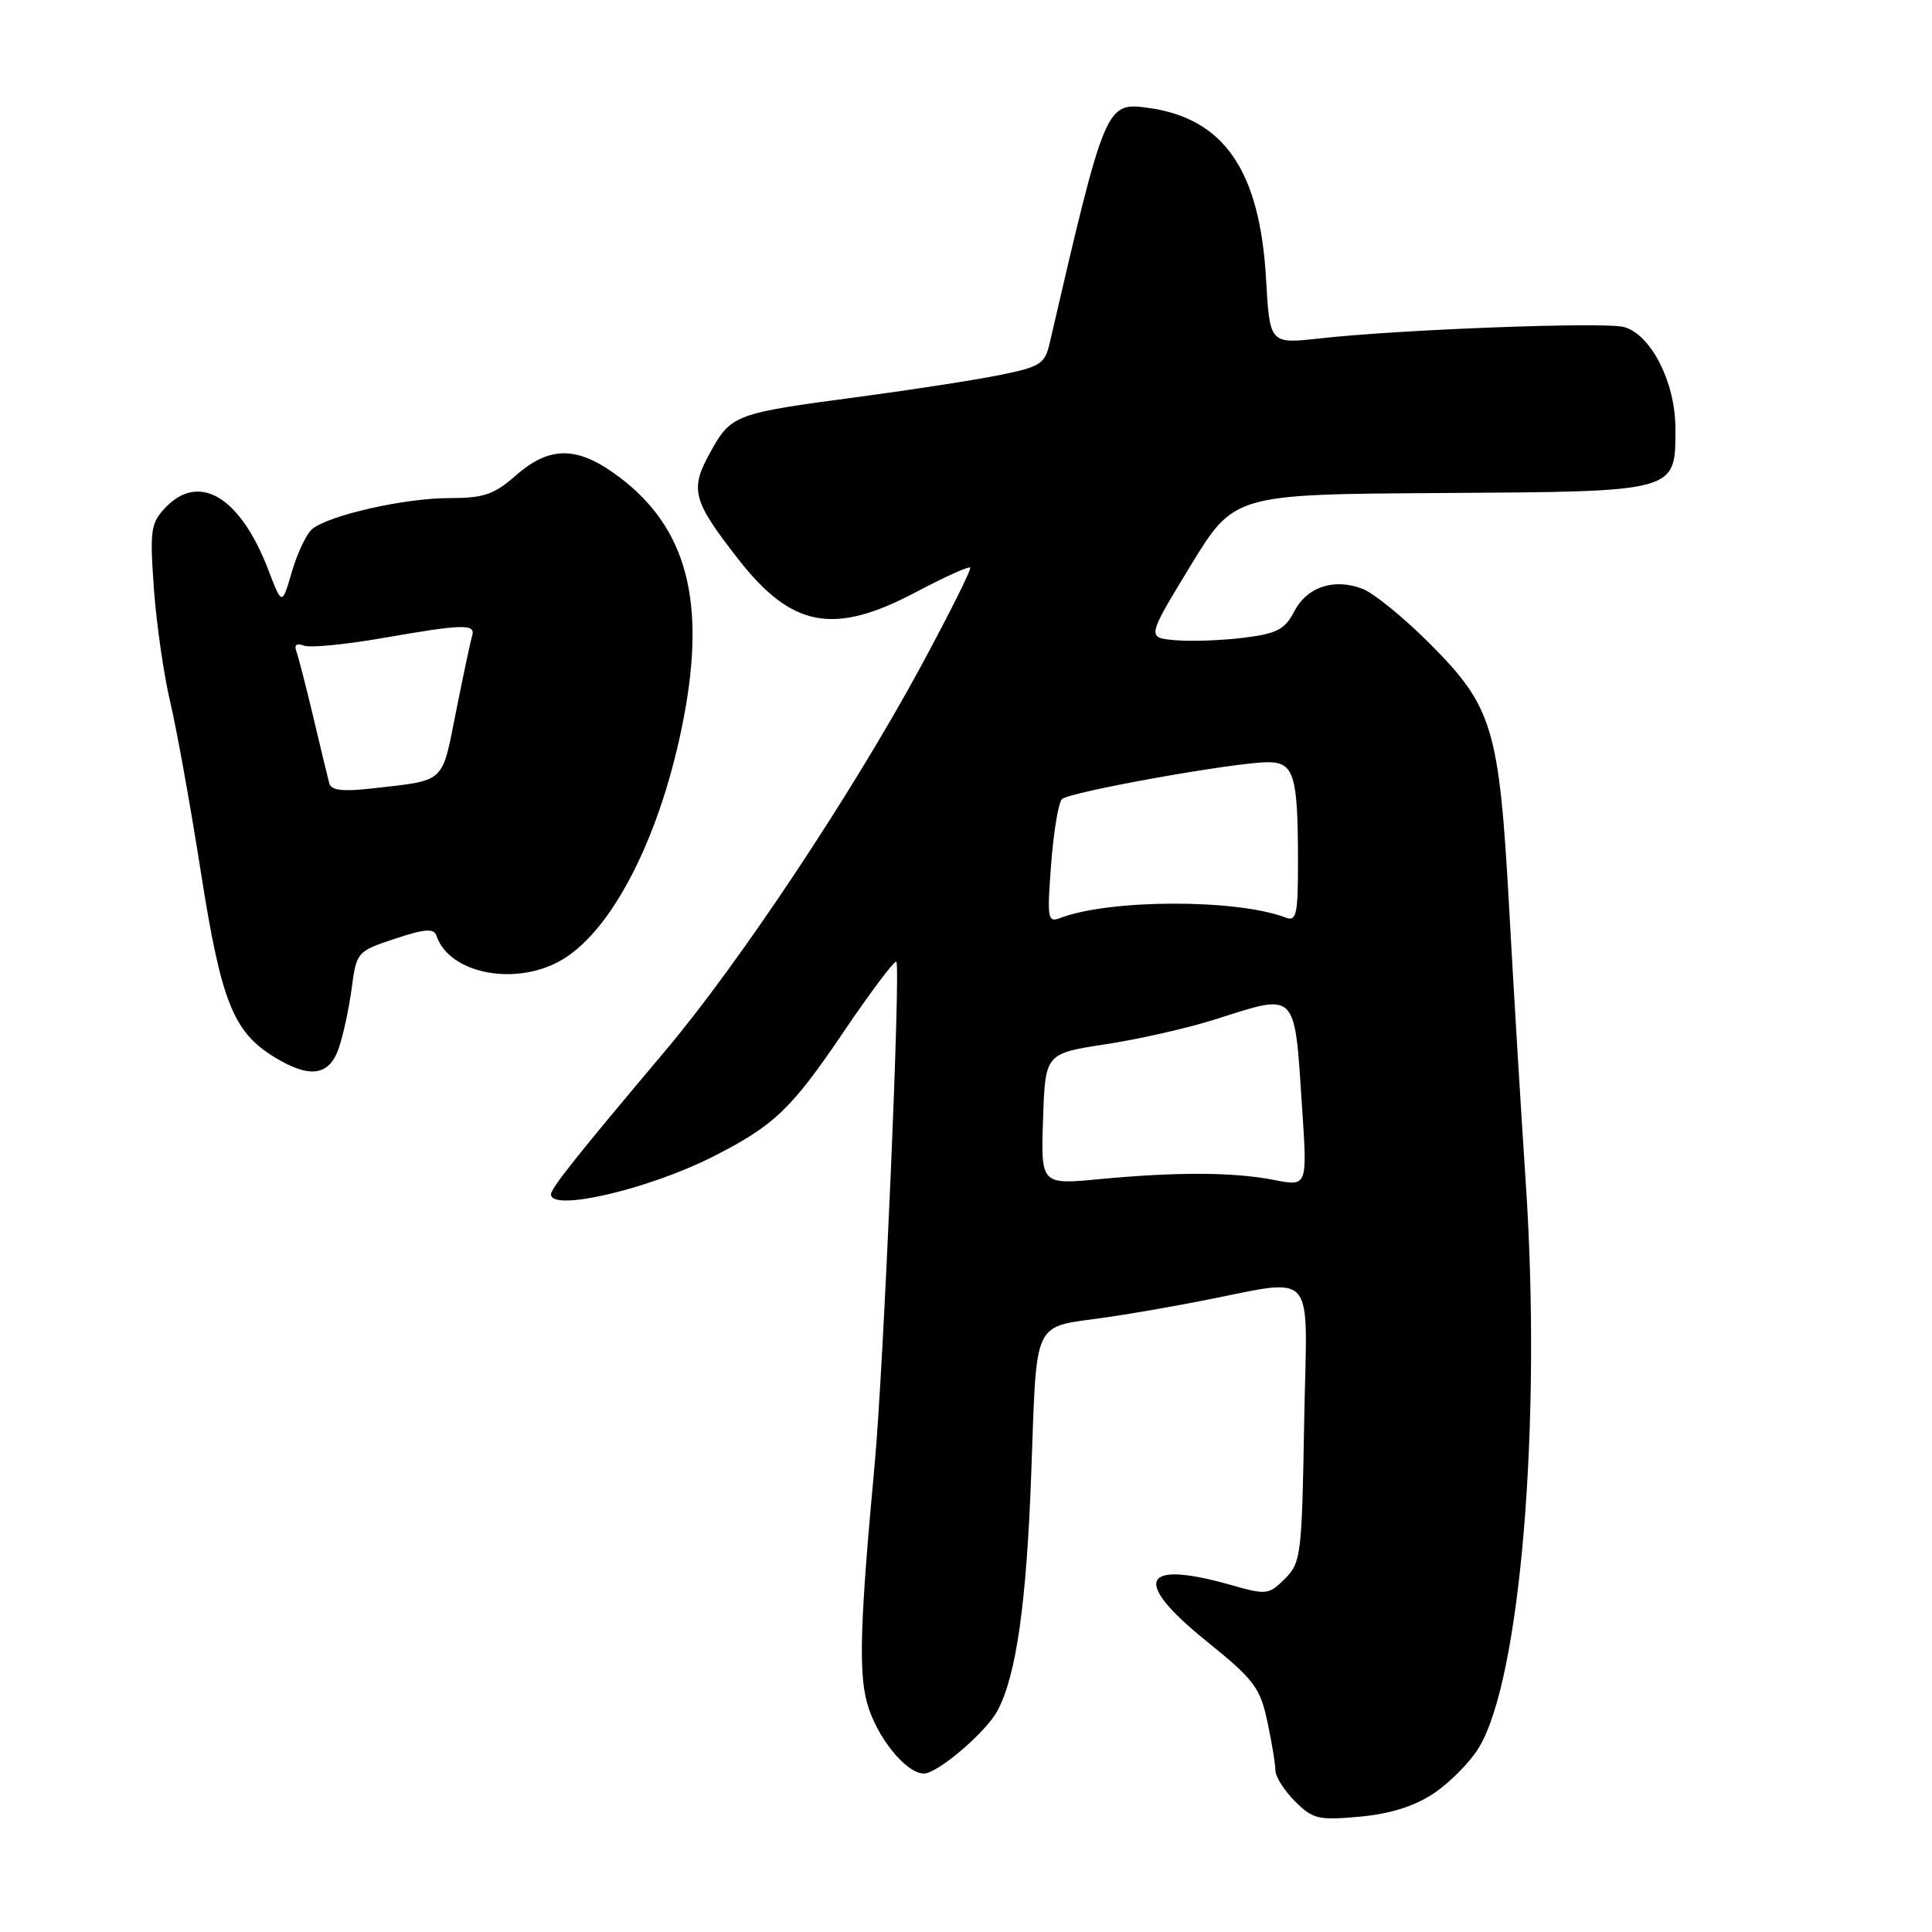<?xml version="1.0" encoding="UTF-8" standalone="no"?>
<!DOCTYPE svg PUBLIC "-//W3C//DTD SVG 1.1//EN" "http://www.w3.org/Graphics/SVG/1.1/DTD/svg11.dtd" >
<svg xmlns="http://www.w3.org/2000/svg" xmlns:xlink="http://www.w3.org/1999/xlink" version="1.1" viewBox="0 0 256 256">
 <g >
 <path fill="currentColor"
d=" M 189.94 237.66 C 192.04 236.27 194.73 233.56 195.92 231.63 C 201.46 222.67 204.30 188.58 202.17 156.69 C 201.54 147.24 200.55 130.86 199.97 120.29 C 198.65 96.46 197.81 93.66 189.44 85.27 C 186.02 81.84 182.01 78.58 180.54 78.02 C 176.75 76.57 173.17 77.77 171.48 81.04 C 170.25 83.41 169.20 83.96 164.76 84.51 C 161.87 84.87 157.80 85.01 155.72 84.83 C 151.95 84.50 151.95 84.50 157.73 75.00 C 163.52 65.50 163.52 65.50 190.84 65.33 C 222.47 65.13 222.00 65.26 222.00 56.73 C 222.00 50.64 218.71 44.22 215.13 43.32 C 212.43 42.64 185.40 43.66 174.88 44.84 C 168.25 45.58 168.25 45.58 167.76 36.99 C 166.94 22.54 162.16 15.64 152.06 14.28 C 146.53 13.54 146.41 13.85 139.08 45.50 C 138.45 48.22 137.84 48.61 132.44 49.70 C 129.17 50.36 120.88 51.64 114.00 52.56 C 97.32 54.77 96.90 54.92 94.13 59.91 C 91.37 64.87 91.74 66.28 97.80 74.06 C 104.93 83.20 110.49 84.23 121.44 78.42 C 125.15 76.46 128.35 75.01 128.55 75.21 C 128.75 75.42 125.75 81.41 121.89 88.54 C 112.81 105.27 97.94 127.63 88.19 139.19 C 76.53 153.02 73.02 157.43 73.01 158.25 C 72.98 160.60 85.90 157.60 94.45 153.27 C 102.55 149.17 104.85 146.98 111.76 136.76 C 115.39 131.40 118.54 127.21 118.77 127.43 C 119.37 128.03 117.06 181.51 115.90 194.00 C 113.98 214.66 113.76 221.48 114.88 225.60 C 116.10 230.10 120.03 235.00 122.42 235.00 C 124.24 235.00 130.64 229.54 132.17 226.68 C 134.66 222.03 136.02 212.48 136.65 195.16 C 137.41 174.43 136.68 175.95 146.50 174.57 C 149.25 174.18 154.65 173.25 158.50 172.51 C 174.90 169.37 173.17 167.44 172.81 188.42 C 172.51 206.06 172.39 207.06 170.26 209.19 C 168.14 211.31 167.78 211.35 163.26 210.06 C 151.19 206.62 149.91 209.42 159.87 217.47 C 166.17 222.55 166.96 223.60 167.93 228.10 C 168.52 230.85 169.00 233.77 169.00 234.59 C 169.00 235.42 170.16 237.25 171.59 238.68 C 173.95 241.04 174.69 241.22 180.15 240.72 C 184.19 240.35 187.37 239.36 189.94 237.66 Z  M 44.88 138.92 C 45.47 137.22 46.24 133.64 46.60 130.96 C 47.24 126.14 47.31 126.06 52.32 124.39 C 56.30 123.07 57.49 122.98 57.83 123.98 C 59.54 129.11 68.57 130.78 74.63 127.08 C 81.41 122.95 87.73 110.26 90.62 95.00 C 93.53 79.61 90.97 70.00 82.17 63.30 C 76.63 59.08 72.91 59.00 68.35 63.00 C 65.45 65.54 64.11 66.00 59.51 66.00 C 53.61 66.00 43.59 68.27 41.37 70.10 C 40.61 70.74 39.40 73.28 38.68 75.75 C 37.37 80.24 37.37 80.24 35.58 75.58 C 31.88 65.87 26.42 62.54 21.93 67.25 C 19.97 69.31 19.84 70.22 20.39 78.00 C 20.73 82.67 21.70 89.42 22.55 93.00 C 23.40 96.58 25.22 106.68 26.60 115.46 C 29.30 132.73 30.90 136.75 36.40 140.10 C 41.03 142.93 43.61 142.57 44.88 138.92 Z  M 138.21 148.29 C 138.50 139.60 138.50 139.60 146.50 138.37 C 150.90 137.70 157.43 136.22 161.00 135.08 C 171.98 131.59 171.50 131.11 172.54 146.86 C 173.23 157.21 173.23 157.21 168.87 156.36 C 163.50 155.30 155.96 155.27 145.71 156.24 C 137.92 156.98 137.92 156.98 138.21 148.29 Z  M 139.28 114.53 C 139.60 110.24 140.25 106.35 140.71 105.89 C 141.66 104.94 163.65 101.00 167.98 101.00 C 171.45 101.00 171.97 102.65 171.99 113.86 C 172.00 121.21 171.80 122.14 170.35 121.58 C 163.88 119.10 147.03 119.13 140.49 121.64 C 138.82 122.28 138.73 121.76 139.28 114.53 Z  M 43.63 103.79 C 43.44 103.08 42.48 99.12 41.51 95.00 C 40.53 90.88 39.51 86.93 39.25 86.24 C 38.96 85.45 39.33 85.19 40.26 85.55 C 41.07 85.86 45.73 85.41 50.62 84.56 C 61.38 82.68 63.05 82.63 62.56 84.25 C 62.35 84.94 61.39 89.45 60.43 94.27 C 58.50 103.95 59.16 103.35 49.23 104.48 C 45.38 104.91 43.87 104.73 43.63 103.79 Z "/>
</g>
</svg>